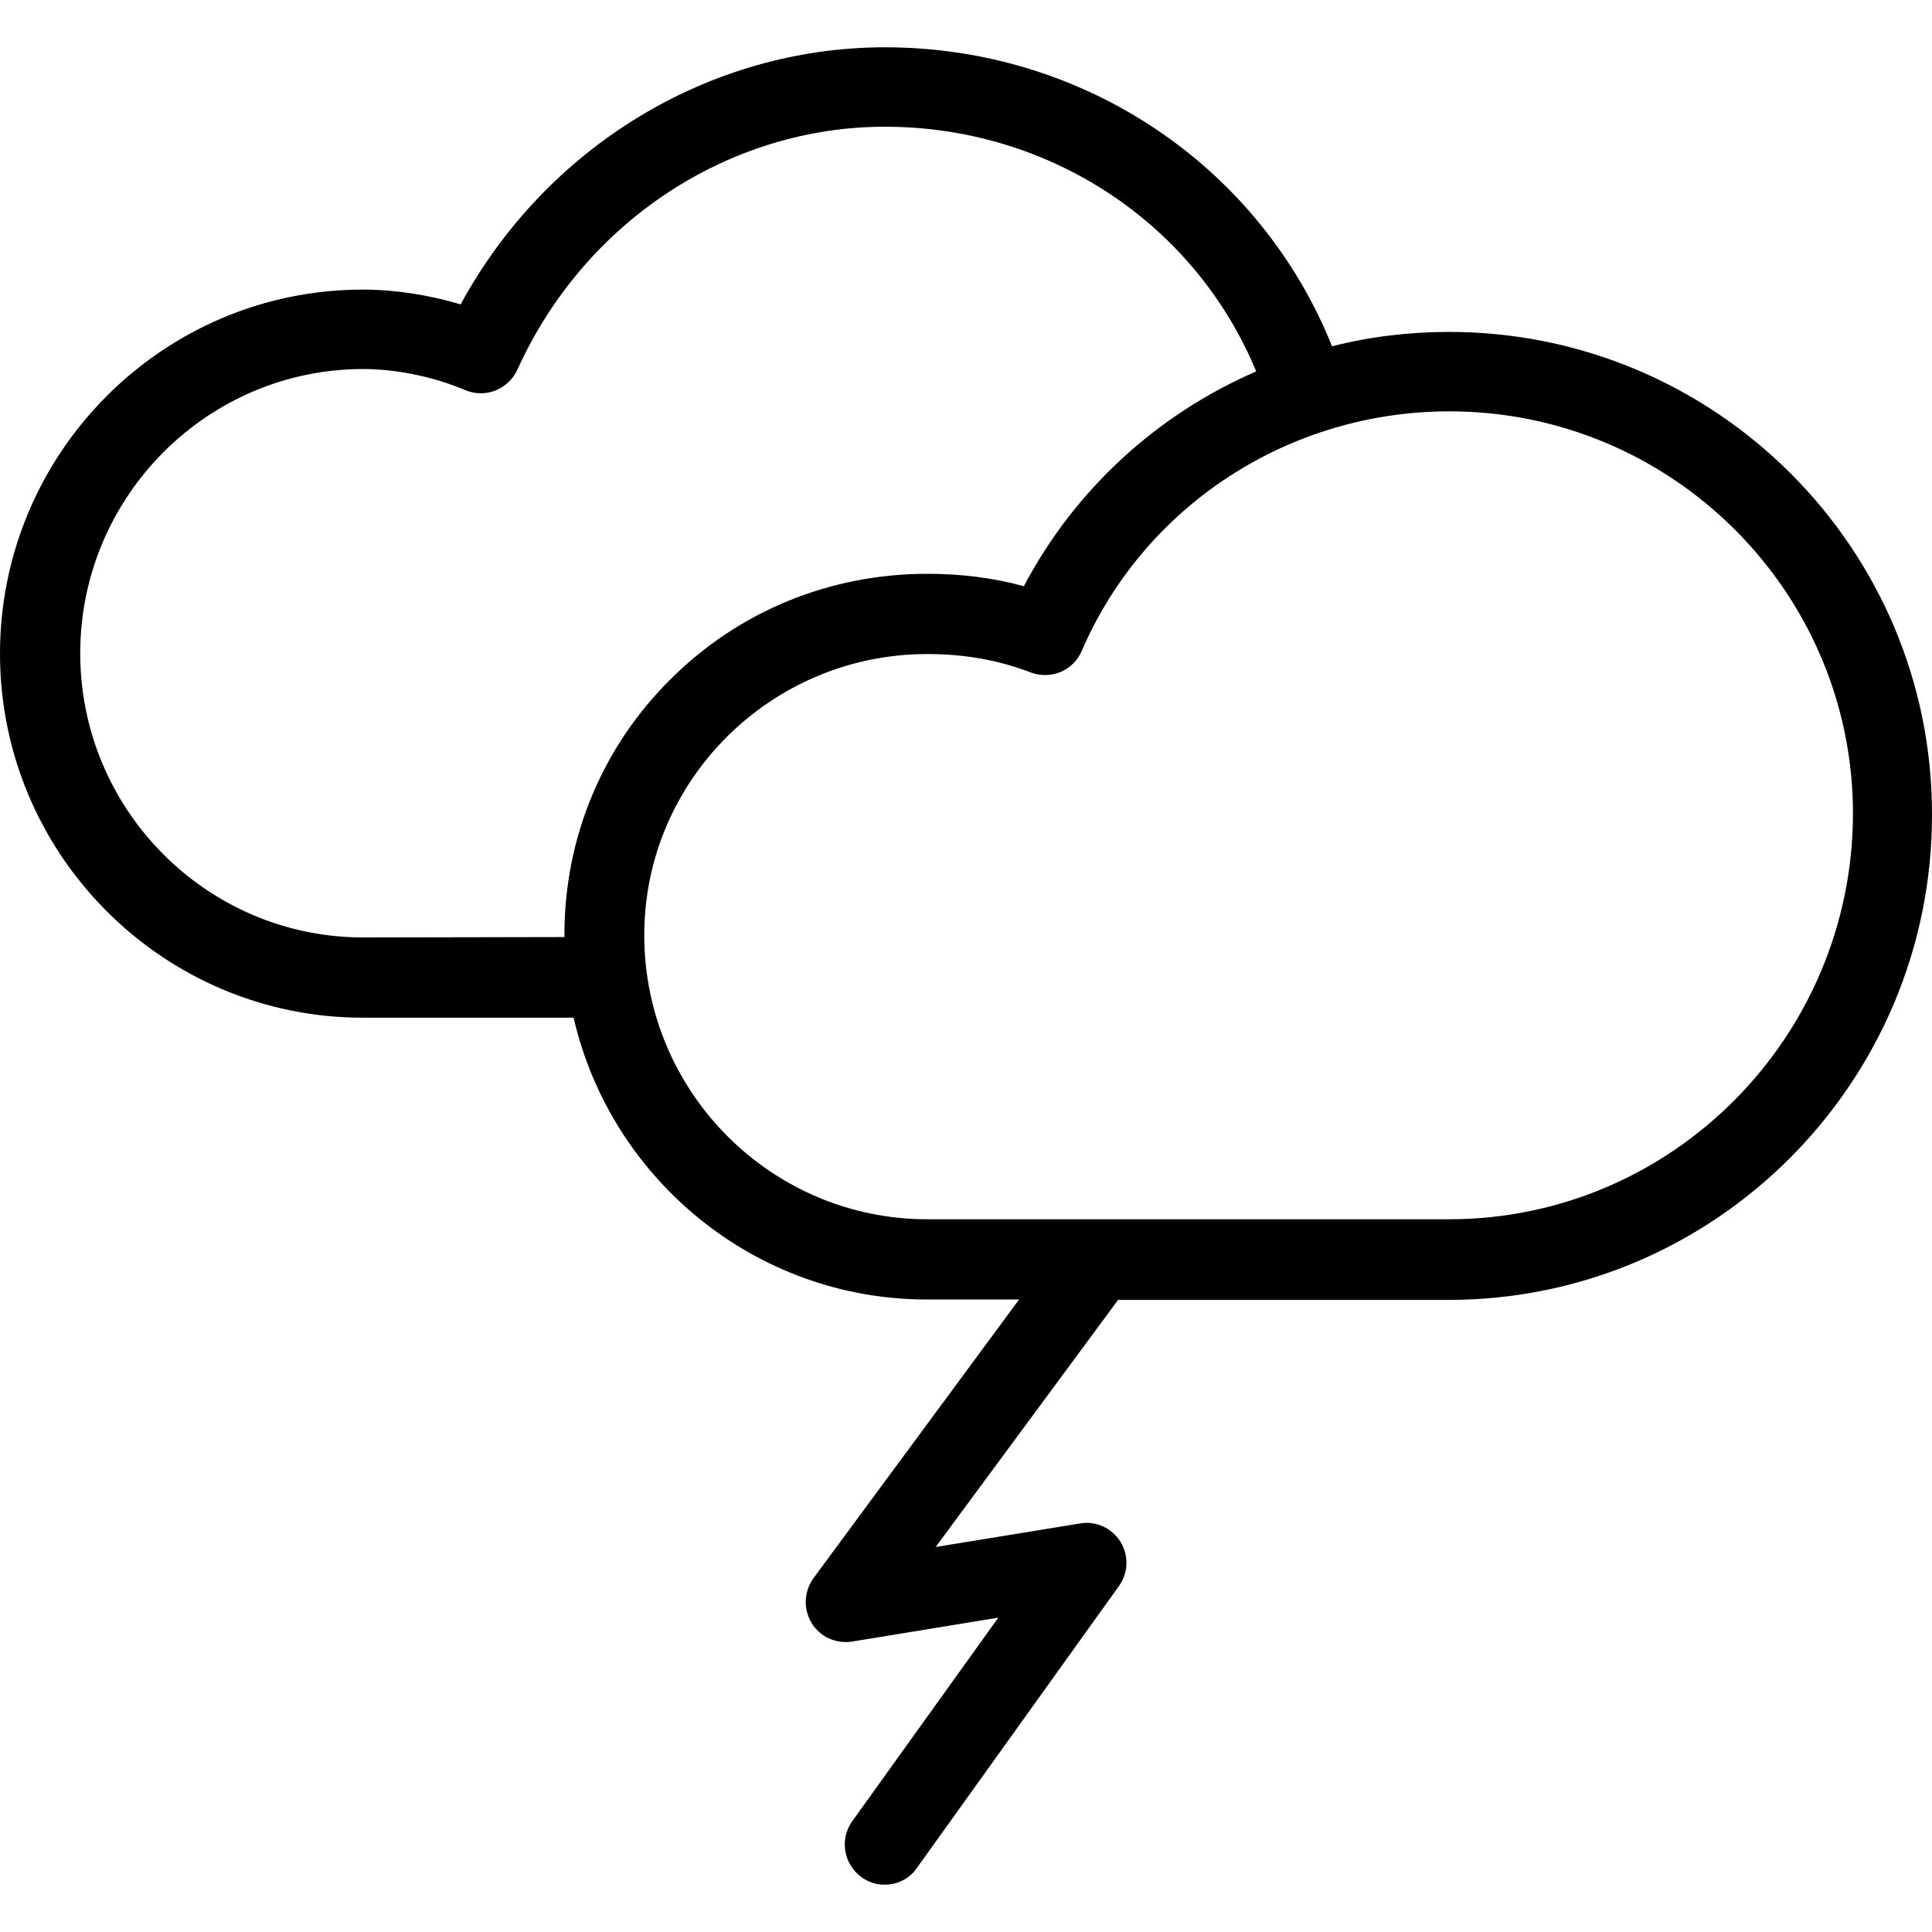 <svg xmlns="http://www.w3.org/2000/svg" viewBox="0 0 484 484"><path d="M363 83.15c-10 0-19.9 1.2-29.3 3.6-18.1-45.1-62.1-74.9-112-74.9-44.1 0-84.9 25-106.3 64.4-8.1-2.4-16.5-3.7-24.5-3.7-50.1 0-90.9 40.9-90.9 91.2s40.8 91.2 90.9 91.2h52.8c9.3 40.4 45.5 70.6 88.5 70.6h23.1l-51.5 69.8c-2.4 3.3-2.6 7.7-.5 11.2 2.1 3.5 6.1 5.3 10.1 4.7l36.7-6-36.6 51c-3.2 4.5-2.2 10.7 2.3 14 1.8 1.3 3.8 1.9 5.8 1.9 3.1 0 6.2-1.4 8.1-4.2l50.6-70.6c2.4-3.3 2.5-7.7.4-11.1-2.1-3.4-6.1-5.3-10.1-4.6l-36.2 5.9 45.7-61.9h82.8c66.8 0 121.1-54.5 121.1-121.5.1-66.8-54.2-121-121-121zm-221.6 151v.6l-50.4.1c-39.1 0-70.9-31.9-70.9-71.2 0-39.2 31.8-71.2 70.9-71.2 8.2 0 17.6 1.9 25.6 5.3 5 2.1 10.7-.2 13-5.1 16.7-37 52.9-60.9 92.1-60.9 41.3 0 77.7 24.3 93 61.3-24.7 10.7-45.4 29.5-58.2 53.8-7.7-2.1-15.7-3.1-24.2-3.1-24.3 0-47.1 9.3-64.2 26.3-17.2 17-26.7 39.8-26.7 64.1zm221.6 71.3H232.3c-39.1 0-70.9-31.9-70.9-71.2 0-38.8 31.8-70.4 70.9-70.4 9.3 0 17.8 1.5 25.9 4.6 5 1.9 10.7-.4 12.8-5.4 15.7-36.4 51.9-60 92.1-60 55.7 0 101.1 45.2 101.1 100.8-.1 56-45.4 101.6-101.2 101.6z"/></svg>